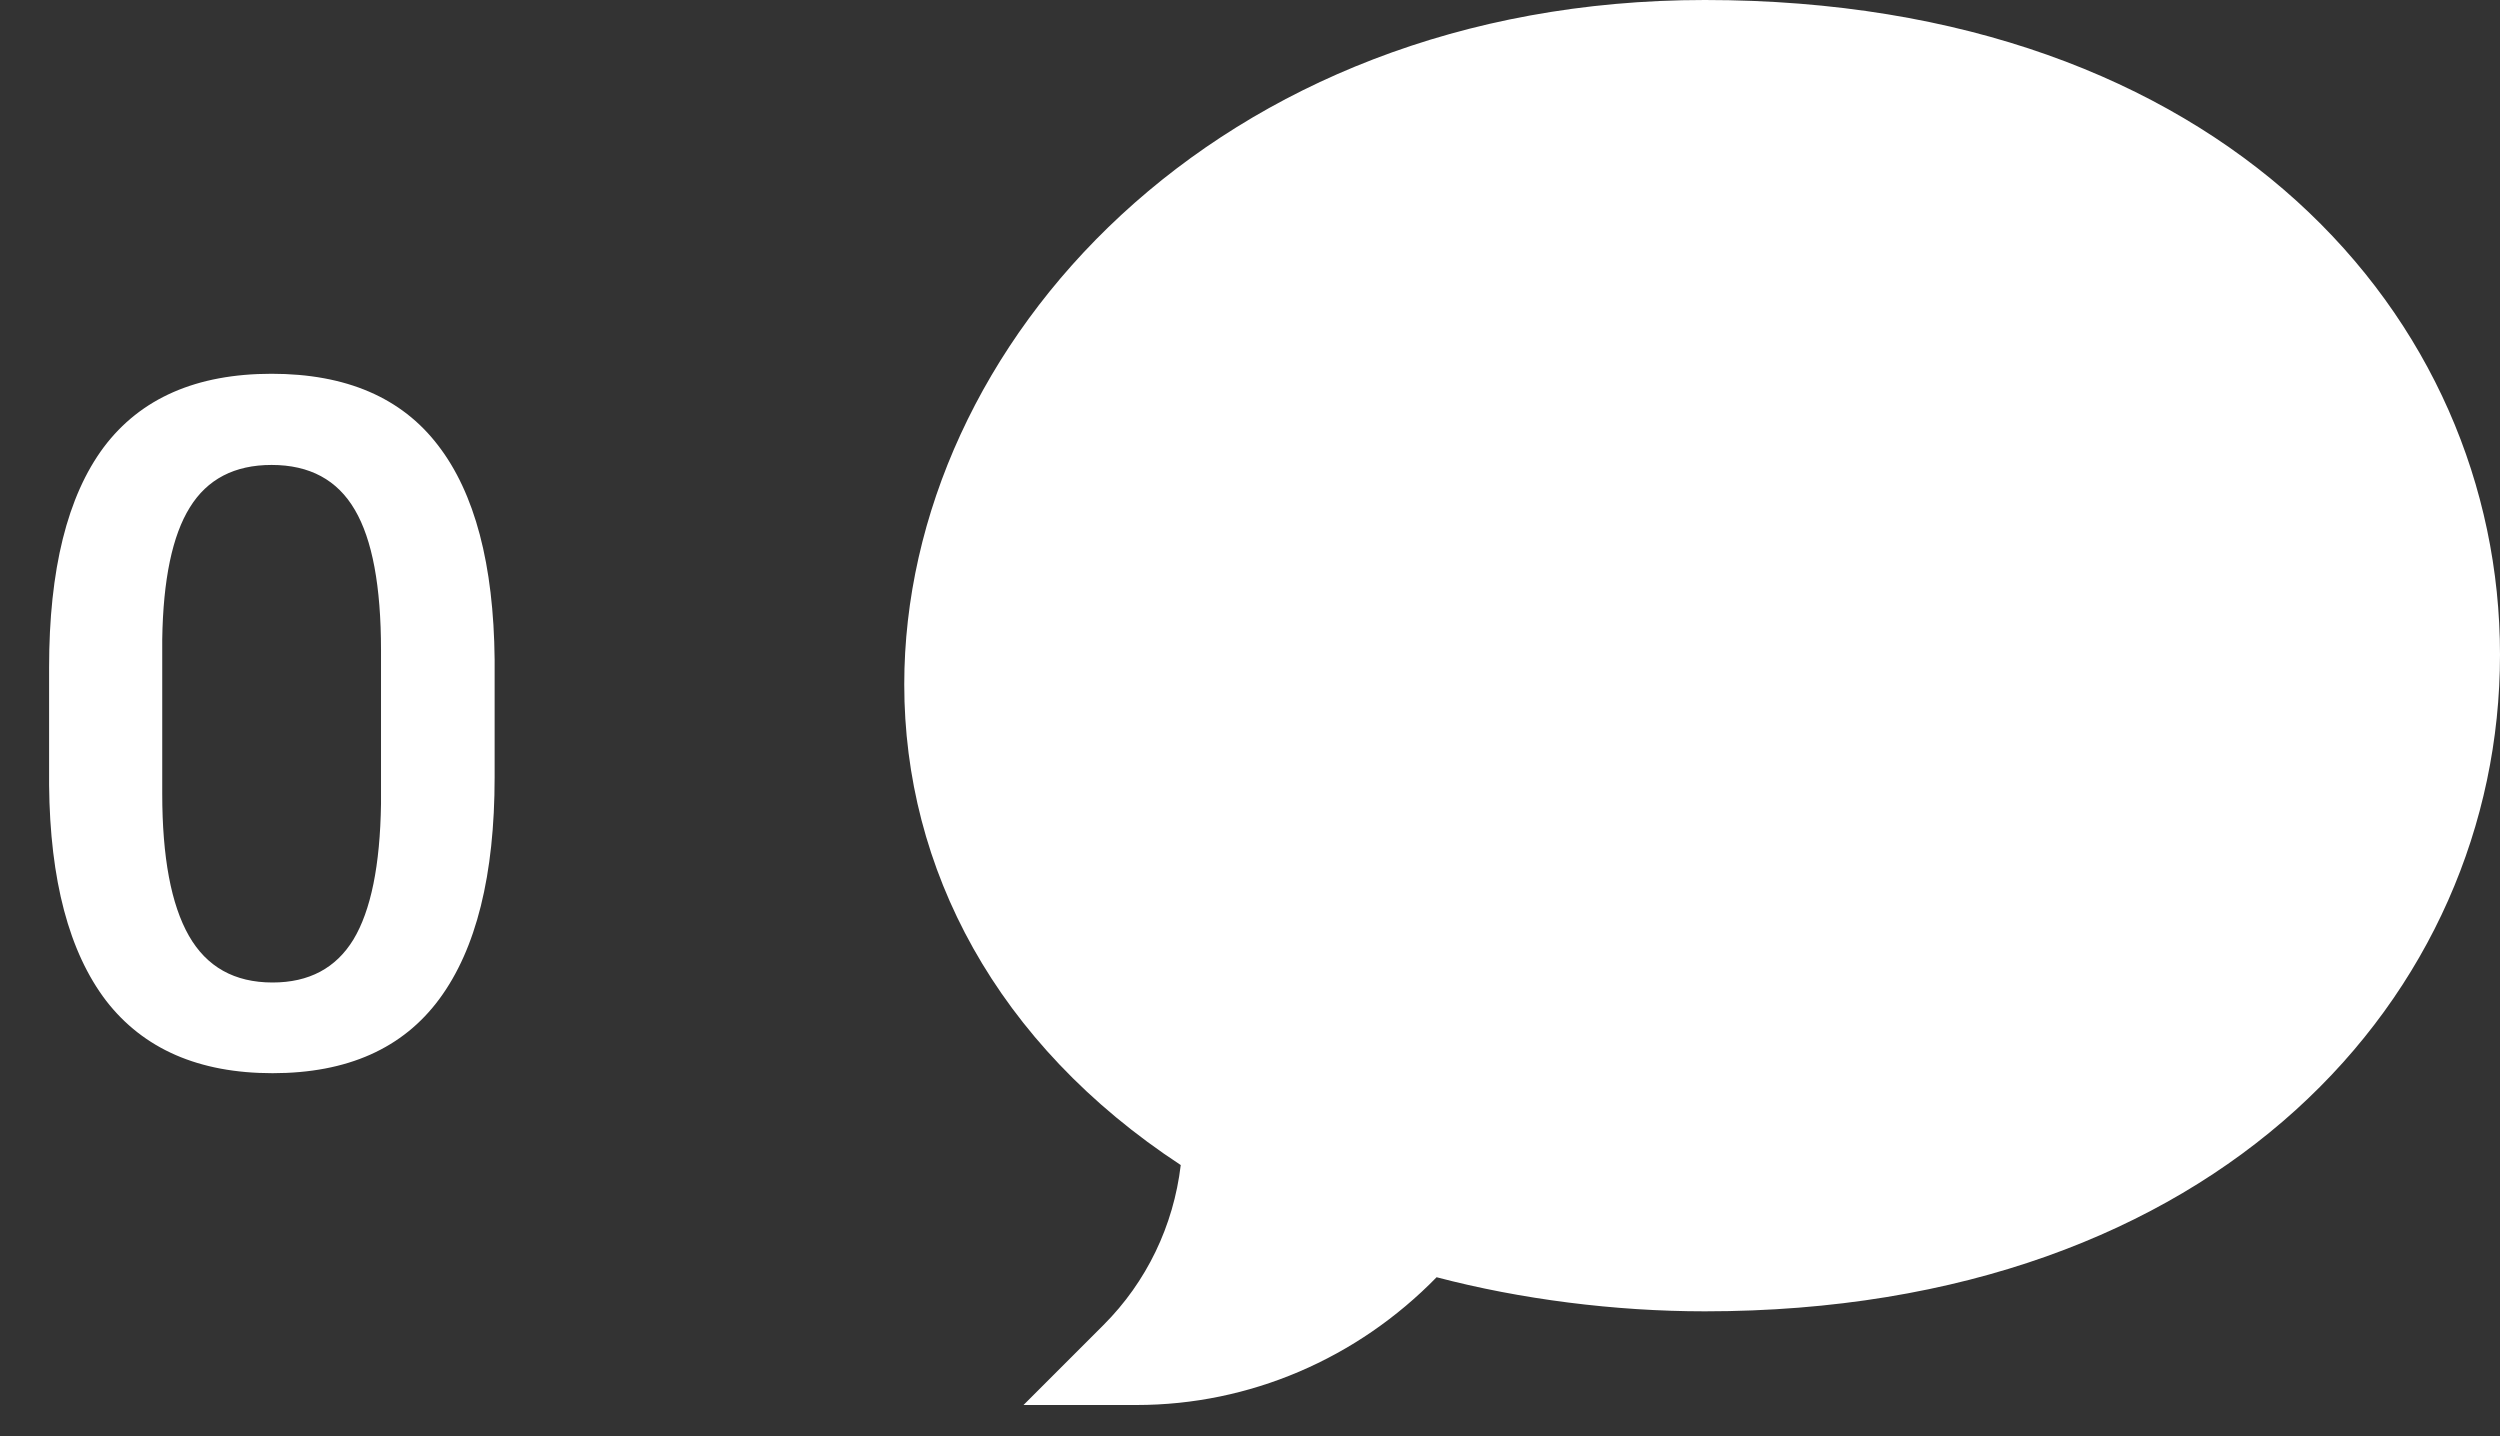 <svg width="47" height="27" viewBox="0 0 47 27" fill="none" xmlns="http://www.w3.org/2000/svg">
<rect x="0" y="0" width="47" height="27" fill="#333333" stroke="none"/>
<path d="M21.368 26.414H19.242L20.745 24.911C21.556 24.1 22.062 23.046 22.198 21.903C18.727 19.625 17 16.326 17 12.867C17 6.485 22.865 0 32.051 0C41.782 0 47 5.968 47 12.308C47 18.689 41.727 24.653 32.051 24.653C30.356 24.653 28.587 24.427 27.008 24.012C25.513 25.545 23.488 26.414 21.368 26.414V26.414Z" fill="white"/>
<path d="M9.299 14.612C9.299 16.452 8.953 17.841 8.262 18.778C7.576 19.71 6.53 20.176 5.124 20.176C3.741 20.176 2.698 19.722 1.995 18.814C1.298 17.899 0.94 16.549 0.923 14.762V12.547C0.923 10.707 1.266 9.327 1.951 8.407C2.643 7.487 3.694 7.027 5.106 7.027C6.507 7.027 7.55 7.476 8.235 8.372C8.927 9.269 9.281 10.61 9.299 12.398V14.612ZM7.163 12.222C7.163 11.021 6.999 10.142 6.671 9.585C6.343 9.022 5.821 8.741 5.106 8.741C4.409 8.741 3.896 9.008 3.568 9.541C3.24 10.068 3.067 10.895 3.05 12.02V14.92C3.05 16.115 3.217 17.006 3.551 17.592C3.885 18.178 4.409 18.471 5.124 18.471C5.81 18.471 6.316 18.201 6.645 17.662C6.973 17.117 7.146 16.268 7.163 15.113V12.222Z" fill="white"/>
</svg>
